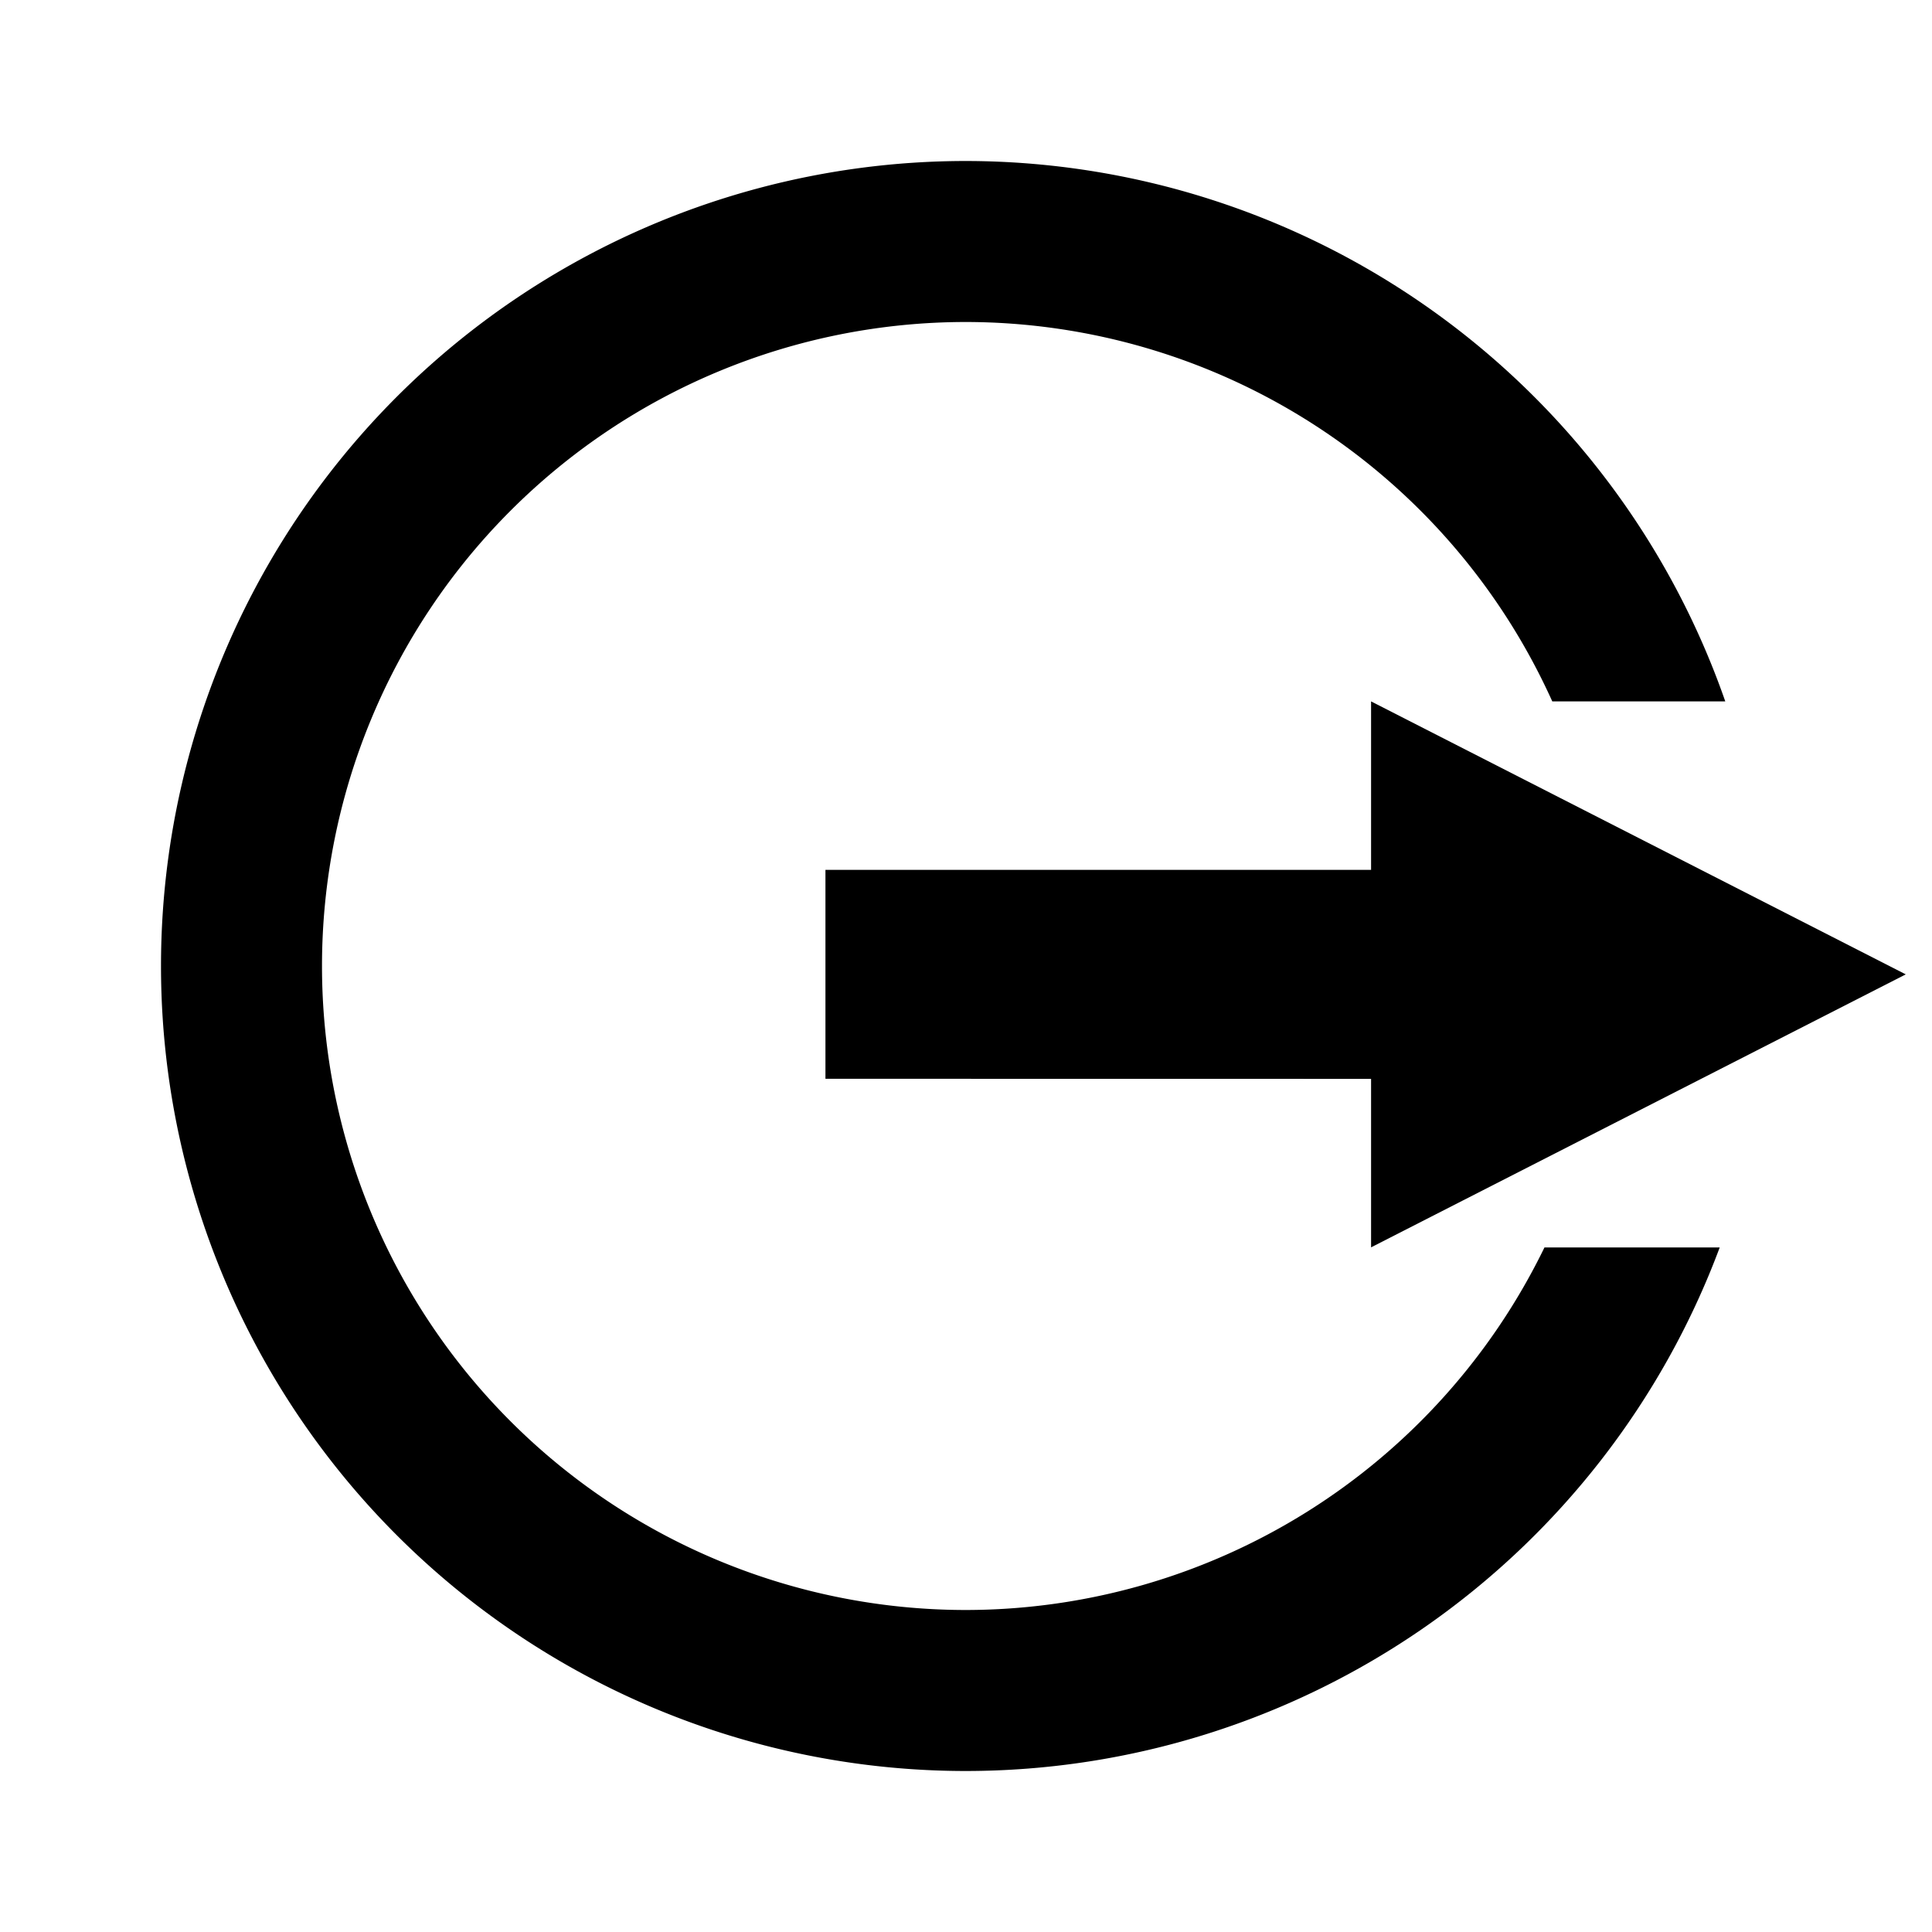 <?xml version="1.0" encoding="UTF-8" standalone="no"?>
<svg
   xmlns:dc="http://purl.org/dc/elements/1.1/"
   xmlns:cc="http://creativecommons.org/ns#"
   xmlns:rdf="http://www.w3.org/1999/02/22-rdf-syntax-ns#"
   xmlns:svg="http://www.w3.org/2000/svg"
   xmlns="http://www.w3.org/2000/svg"
   xmlns:sodipodi="http://sodipodi.sourceforge.net/DTD/sodipodi-0.dtd"
   xmlns:inkscape="http://www.inkscape.org/namespaces/inkscape"
   version="1.1"
   width="24"
   height="24"
   viewBox="0 0 24 24"
   id="svg3886"
   sodipodi:docname="connector-export.svg"
   inkscape:version="0.92.4 (5da689c313, 2019-01-14)">
  <defs
     id="defs3890" />
  <sodipodi:namedview
     pagecolor="#ffffff"
     bordercolor="#666666"
     borderopacity="1"
     objecttolerance="10"
     gridtolerance="10"
     guidetolerance="10"
     inkscape:pageopacity="0"
     inkscape:pageshadow="2"
     inkscape:window-width="2560"
     inkscape:window-height="1358"
     id="namedview3888"
     showgrid="false"
     inkscape:zoom="3.0572917"
     inkscape:cx="24.142969"
     inkscape:cy="12"
     inkscape:window-x="0"
     inkscape:window-y="26"
     inkscape:window-maximized="1"
     inkscape:current-layer="svg3886" />
  <path
     id="path4191"
     d="M 10.254,13.401 V 10.806 h 6.778 V 8.713 l 6.642,3.391 -6.642,3.391 v -2.093 z"
     inkscape:connector-curvature="0"
     style="stroke-width:0.605" />
  <path
     d="M 12 2 A 10 10 0 0 0 2 12 A 10 10 0 0 0 12 22 A 10 10 0 0 0 21.363 15.496 L 19.186 15.496 A 8 8 0 0 1 12 20 A 8 8 0 0 1 4 12 A 8 8 0 0 1 12 4 A 8 8 0 0 1 19.283 8.713 L 21.432 8.713 A 10 10 0 0 0 12 2 z "
     id="path3884" />
</svg>
